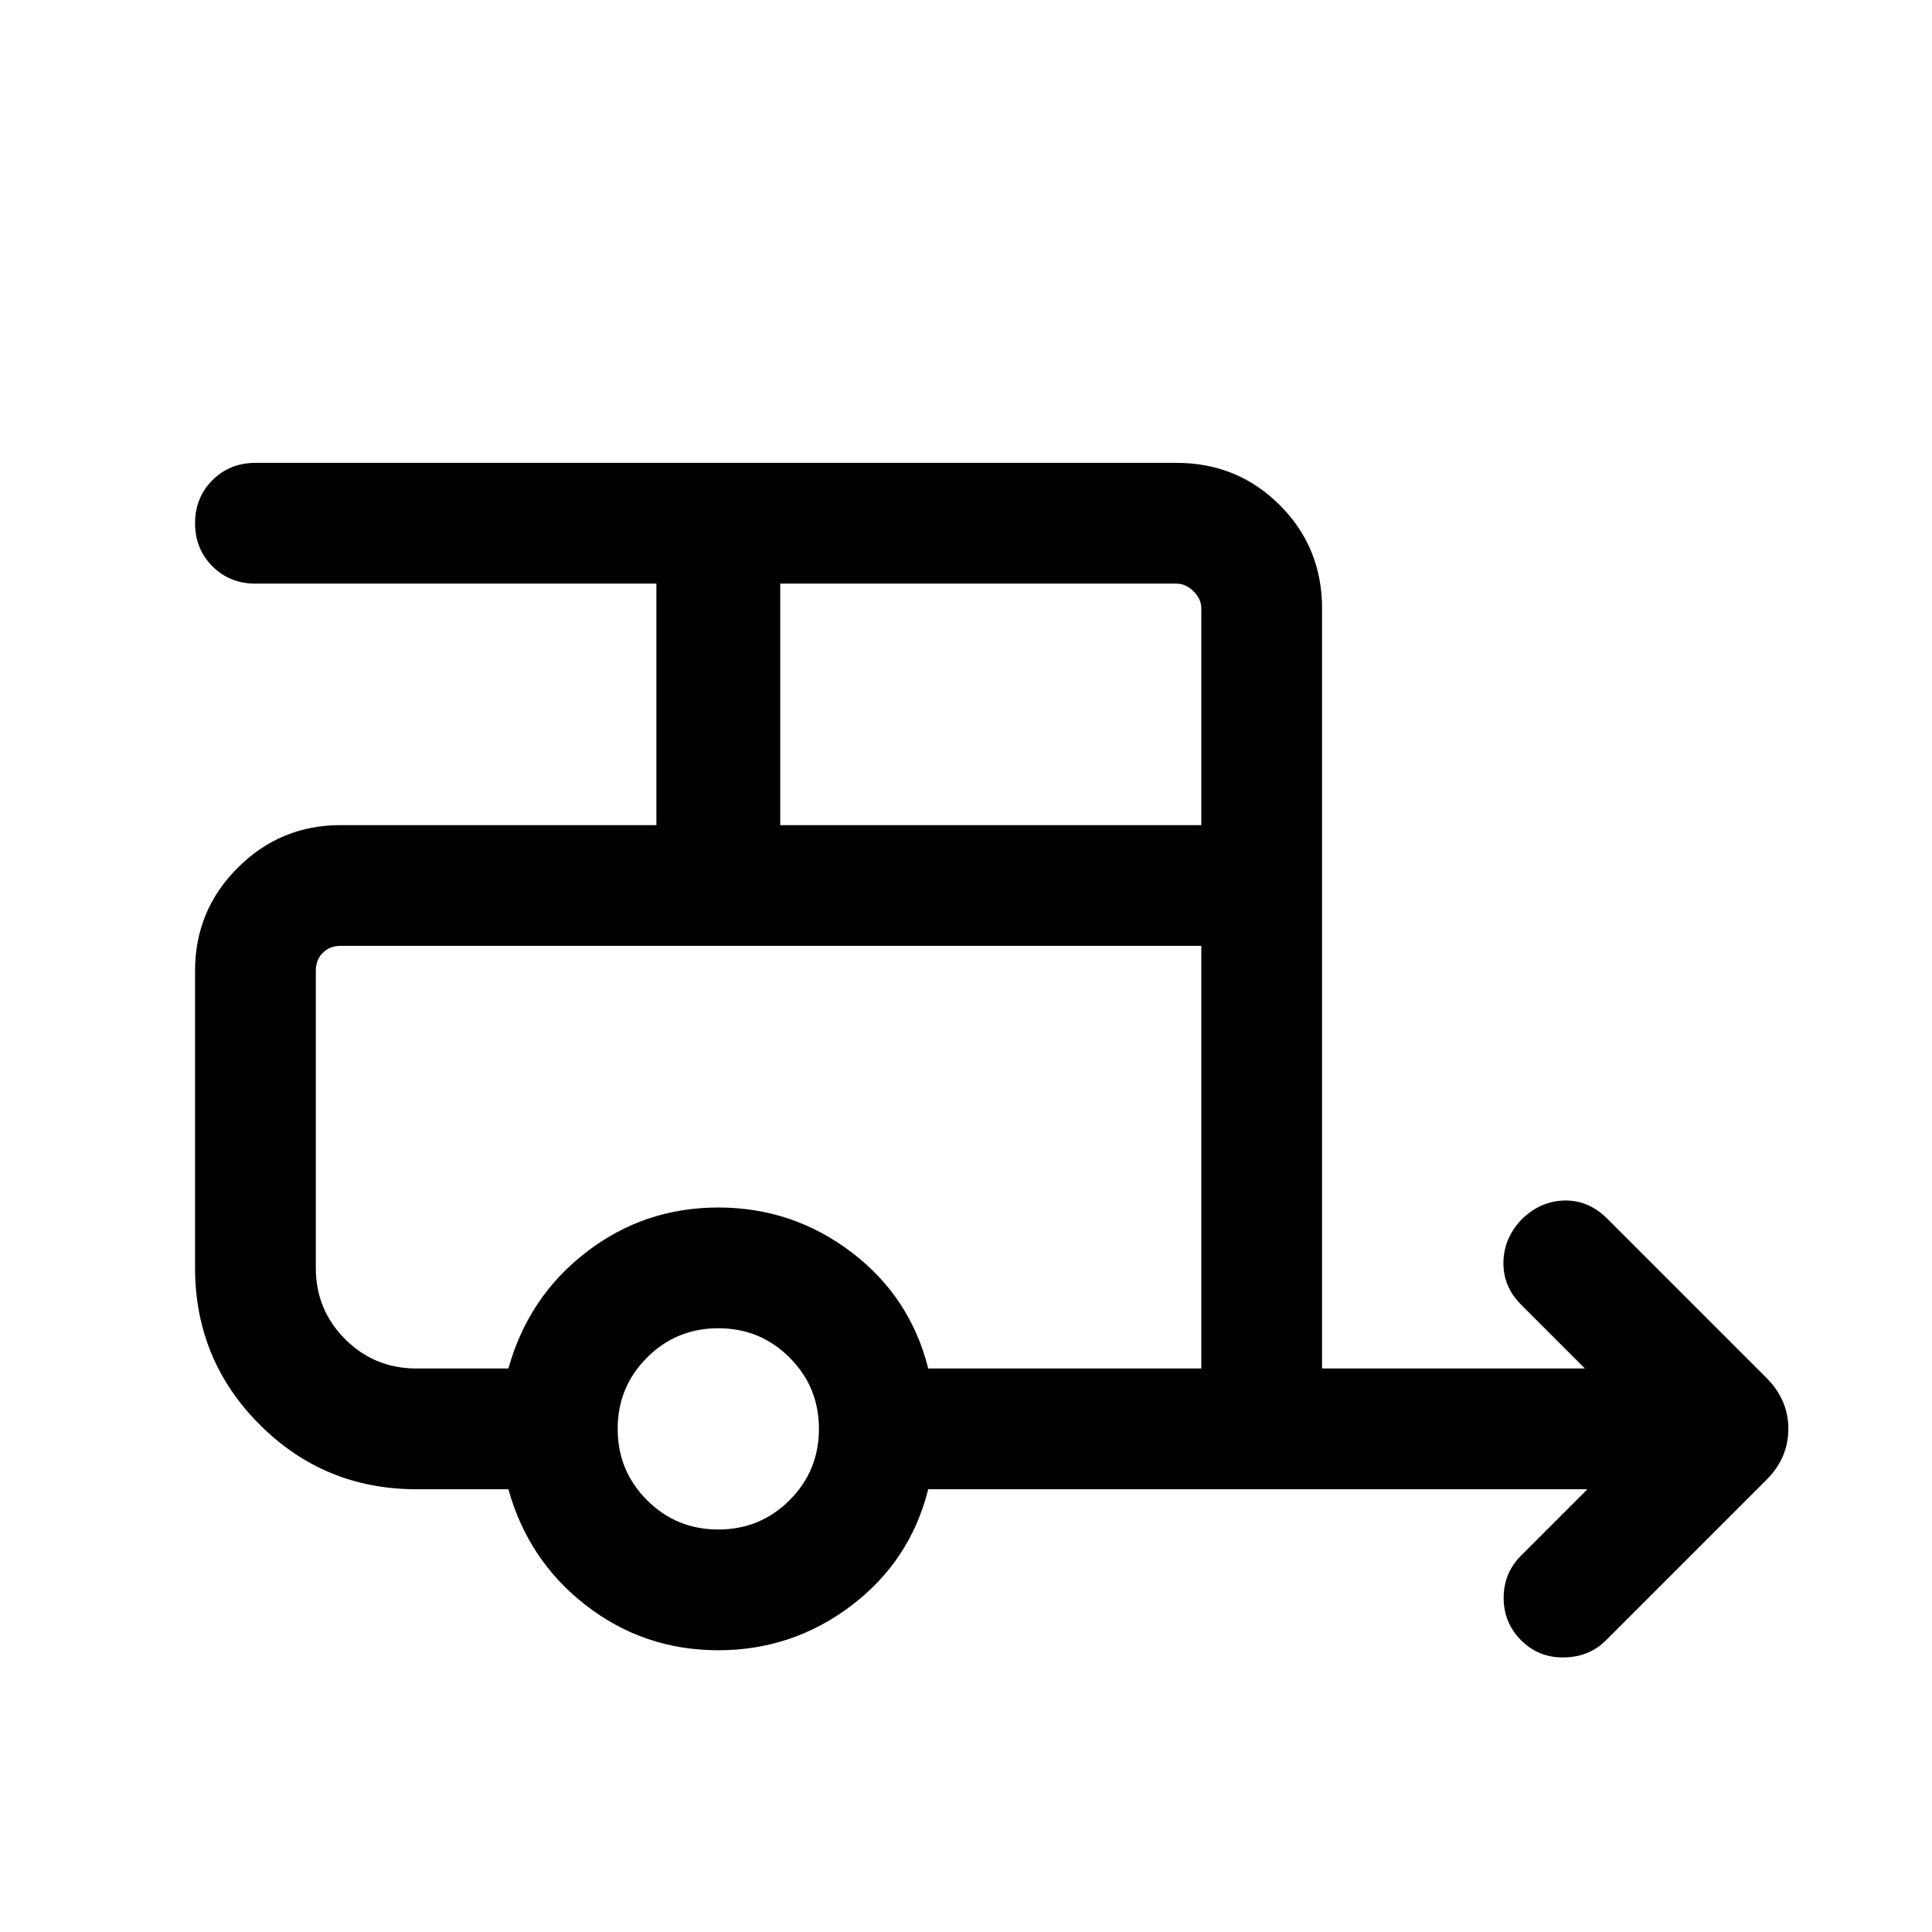 <svg xmlns="http://www.w3.org/2000/svg" height="24" viewBox="0 -960 960 960" width="24"><path d="M356.923-140.001q-36.846 0-65.615-22.193-28.769-22.192-38.692-57.807h-45.692q-45.769 0-77.885-32.116-32.115-32.115-32.115-77.884v-147.691q0-29.923 21.192-51.115 21.193-21.192 51.115-21.192h156.923v-120h-199.23q-12.769 0-21.385-8.615-8.615-8.616-8.615-21.385 0-12.768 8.615-21.384 8.616-8.615 21.385-8.615h457.69q30.308 0 51.308 21 20.999 21 20.999 51.307V-280H787.54l-31.694-31.694q-8.922-8.922-8.807-20.884.115-11.961 8.807-21.268 9.308-9.308 21.385-9.616 12.076-.307 21.384 9l79.153 79.154q10.846 10.846 10.846 25.307 0 14.462-10.846 25.308l-79.769 79.769q-8.307 8.307-20.884 8.5-12.576.192-21.269-8.5-8.692-8.692-8.692-21.077 0-12.384 8.692-21.076l32.925-32.924H461.23q-8.923 35.615-38.192 57.807-29.269 22.193-66.115 22.193Zm30.768-409.998h209.232v-107.692q0-4.615-3.847-8.462-3.846-3.846-8.462-3.846H387.691v120ZM356.923-200q20.846 0 35.423-14.577 14.578-14.577 14.578-35.424 0-20.846-14.578-35.423-14.577-14.577-35.423-14.577-20.847 0-35.424 14.577-14.577 14.577-14.577 35.423 0 20.847 14.577 35.424Q336.076-200 356.923-200Zm-104.307-80q9.923-35.615 38.692-57.808Q320.077-360 356.923-360t66.115 22.192Q452.307-315.615 461.23-280h135.693v-210.001H169.231q-5.385 0-8.846 3.462-3.462 3.462-3.462 8.847v147.691q0 20.847 14.577 35.424Q186.077-280 206.924-280h45.692Zm0-210.001h-95.693 440-344.307Z"/></svg>